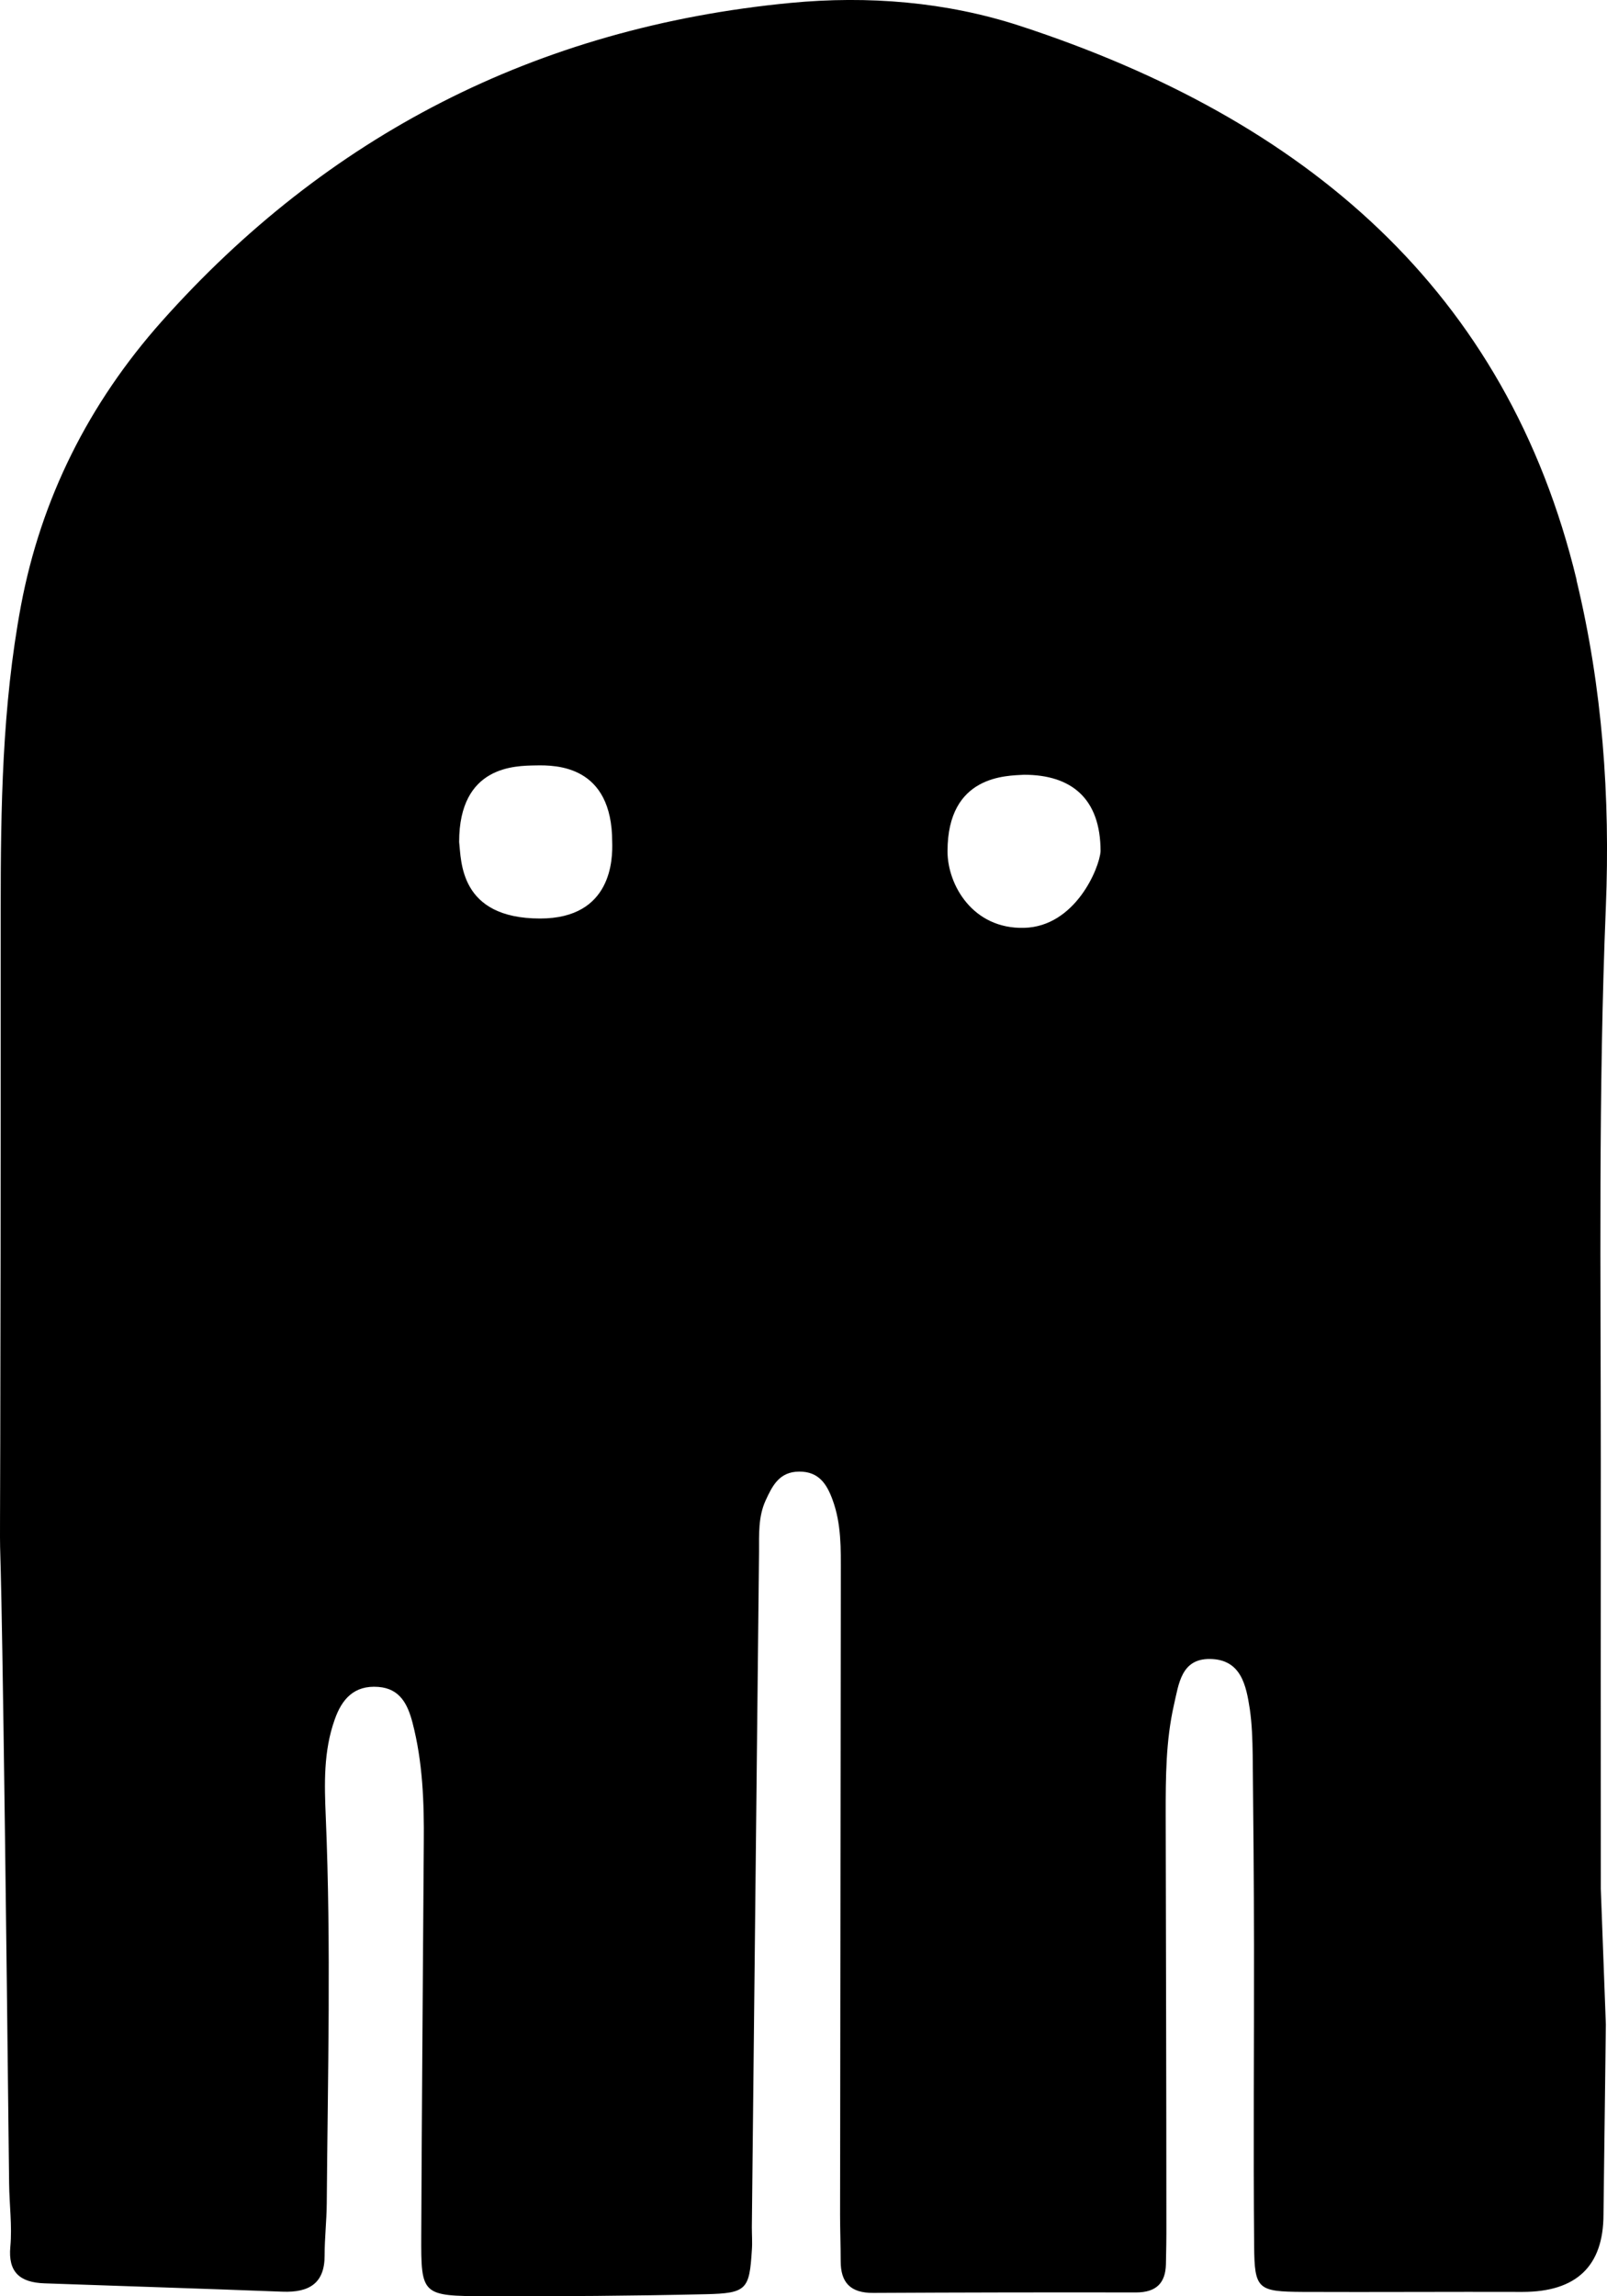 <svg width="21" height="30" viewBox="0 0 21 30" fill="none" xmlns="http://www.w3.org/2000/svg">
<path d="M20.603 7.577C19.691 3.796 17.063 1.558 13.325 0.337C12.365 0.024 11.344 -0.059 10.33 0.038C6.994 0.358 4.262 1.786 2.114 4.198C1.159 5.272 0.537 6.514 0.274 7.912C0.027 9.232 0.009 10.557 0.009 11.891C0.012 27.356 -0.051 13.061 0.119 28.524C0.122 28.801 0.16 29.079 0.135 29.353C0.104 29.684 0.259 29.82 0.581 29.831C1.618 29.868 2.654 29.9 3.69 29.94C4.047 29.954 4.243 29.825 4.242 29.467C4.242 29.241 4.268 29.014 4.27 28.789C4.283 27.105 4.328 25.419 4.257 23.735C4.239 23.308 4.226 22.88 4.374 22.465C4.466 22.202 4.625 22.014 4.944 22.039C5.232 22.061 5.329 22.273 5.39 22.504C5.525 23.021 5.543 23.549 5.538 24.077C5.527 25.787 5.512 27.496 5.505 29.206C5.502 29.987 5.509 29.997 6.355 29.999C7.312 30.002 8.268 29.995 9.225 29.973C9.758 29.961 9.793 29.91 9.825 29.399C9.833 29.299 9.825 29.198 9.825 29.097C9.856 26.155 9.887 23.214 9.919 20.273C9.92 20.046 9.907 19.818 10.005 19.603C10.091 19.417 10.181 19.227 10.443 19.226C10.703 19.224 10.806 19.393 10.88 19.595C10.996 19.911 10.988 20.237 10.988 20.565C10.984 23.356 10.981 26.147 10.978 28.938C10.978 29.139 10.986 29.341 10.986 29.541C10.986 29.813 11.105 29.959 11.414 29.956C12.557 29.95 13.701 29.948 14.844 29.95C15.113 29.95 15.23 29.824 15.236 29.583C15.24 29.407 15.243 29.231 15.242 29.056C15.242 27.271 15.236 25.484 15.233 23.699C15.233 23.222 15.234 22.744 15.341 22.273C15.404 22.001 15.435 21.668 15.814 21.674C16.221 21.68 16.285 22.024 16.332 22.327C16.361 22.526 16.367 22.728 16.37 22.928C16.379 23.759 16.386 24.589 16.387 25.418C16.389 26.726 16.377 28.033 16.389 29.341C16.393 29.91 16.436 29.939 17.024 29.943C17.982 29.947 18.939 29.94 19.896 29.943C20.6 29.943 20.953 29.606 20.954 28.933L20.985 26.451L20.919 24.677C20.919 19.598 20.917 24.168 20.919 19.088C20.919 16.675 20.886 14.262 20.985 11.848C21.043 10.415 20.941 8.987 20.601 7.578L20.603 7.577ZM7.058 12C6 12 6.029 11.245 6 11C6 10 6.734 10.005 7 10C7.271 9.994 8 10 8 11C8.007 11.219 8 12 7.058 12ZM13.382 12.122C12.713 12.139 12.382 11.562 12.382 11.122C12.382 10.122 13.155 10.136 13.382 10.122C13.996 10.122 14.382 10.427 14.382 11.122C14.367 11.342 14.051 12.106 13.382 12.122Z" fill="black"/>
</svg>
